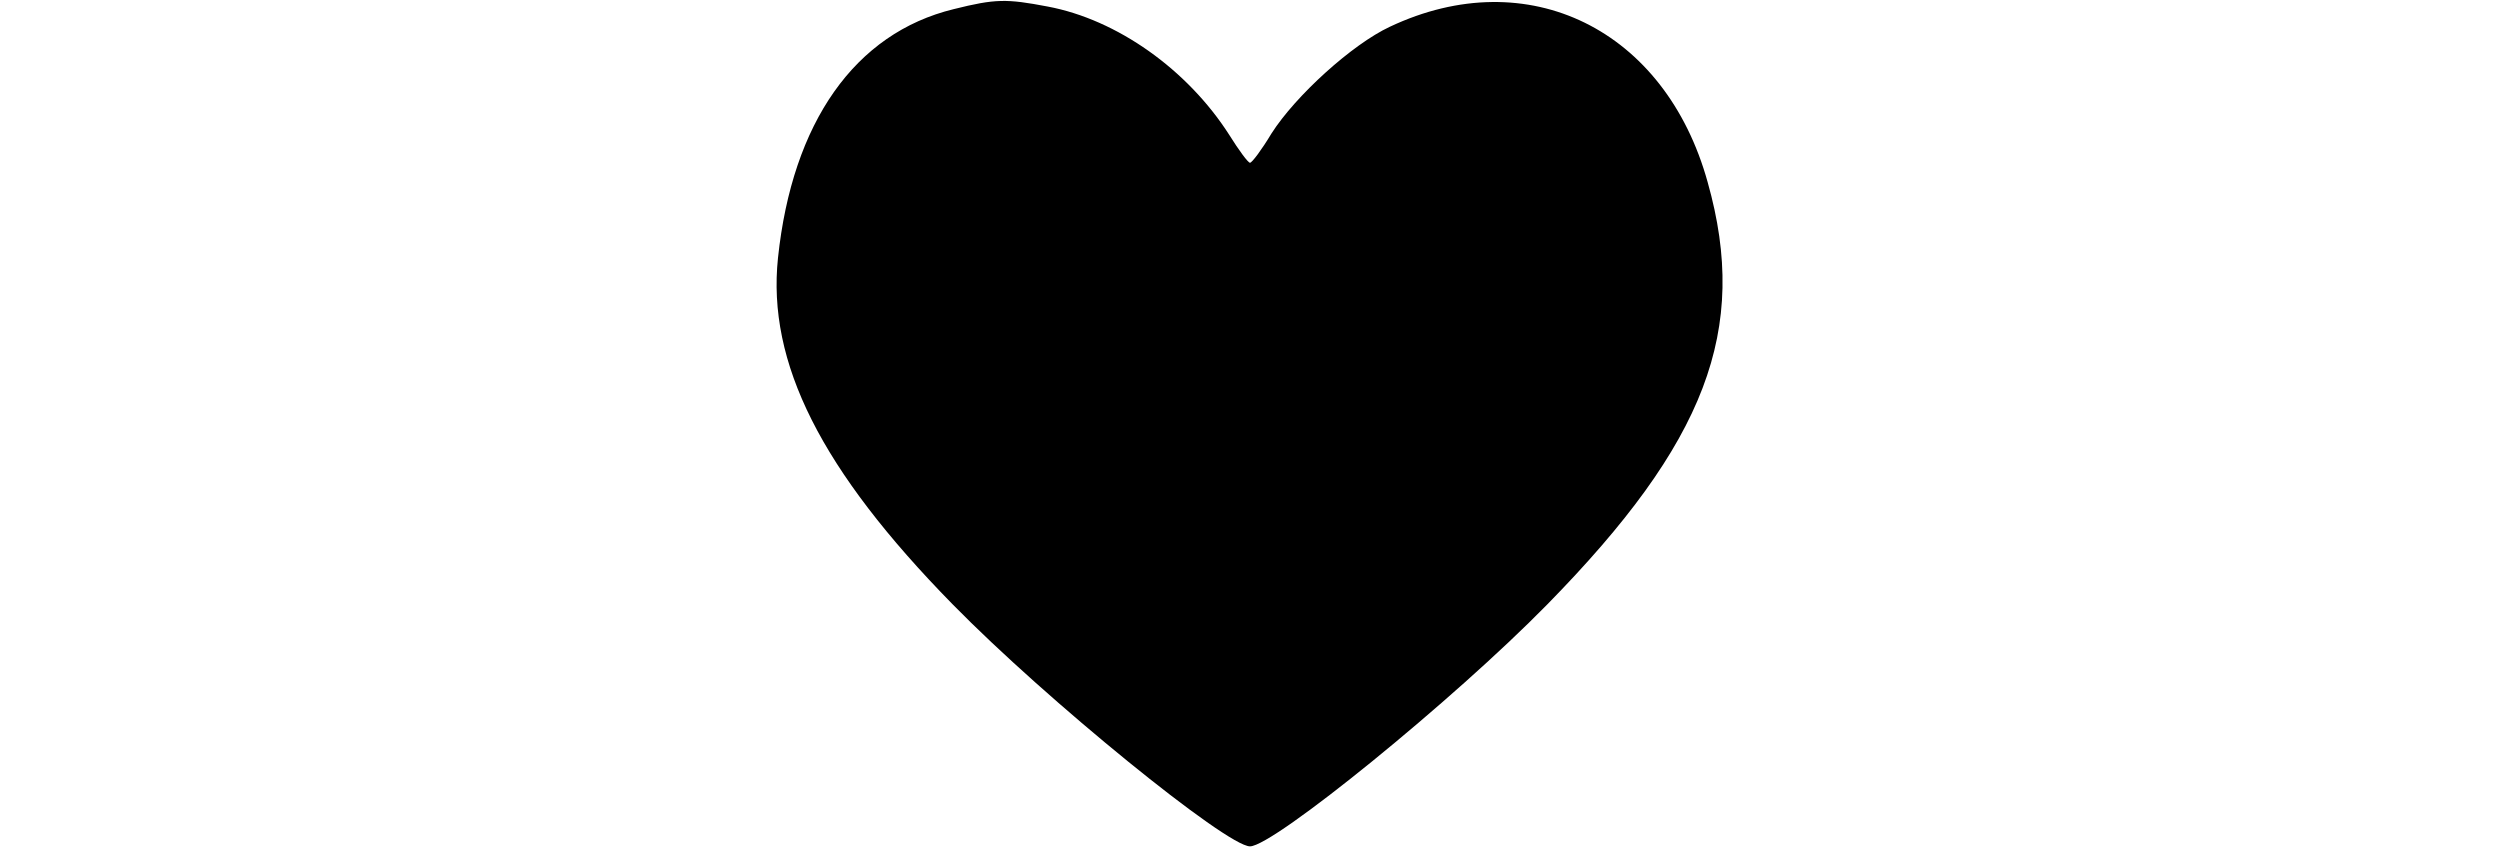 <?xml version="1.0" standalone="no"?>
<!DOCTYPE svg PUBLIC "-//W3C//DTD SVG 20010904//EN"
 "http://www.w3.org/TR/2001/REC-SVG-20010904/DTD/svg10.dtd">
<svg version="1.0" xmlns="http://www.w3.org/2000/svg"
 width="384pt" height="131pt" viewBox="0 0 384 131"
 preserveAspectRatio="xMidYMid meet">

<g transform="translate(0,131) scale(0.1,-0.1)"
fill="#000000" stroke="none">
<path d="M1465 1296 c-152 -37 -248 -174 -270 -382 -17 -161 66 -326 268 -532
144 -147 421 -372 457 -372 36 0 313 225 457 372 243 248 310 421 246 648 -65
235 -276 339 -488 239 -58 -27 -145 -106 -182 -164 -15 -25 -30 -45 -33 -45
-3 0 -17 19 -32 43 -64 100 -172 177 -279 197 -63 12 -80 12 -144 -4z"/>
</g>
</svg>
